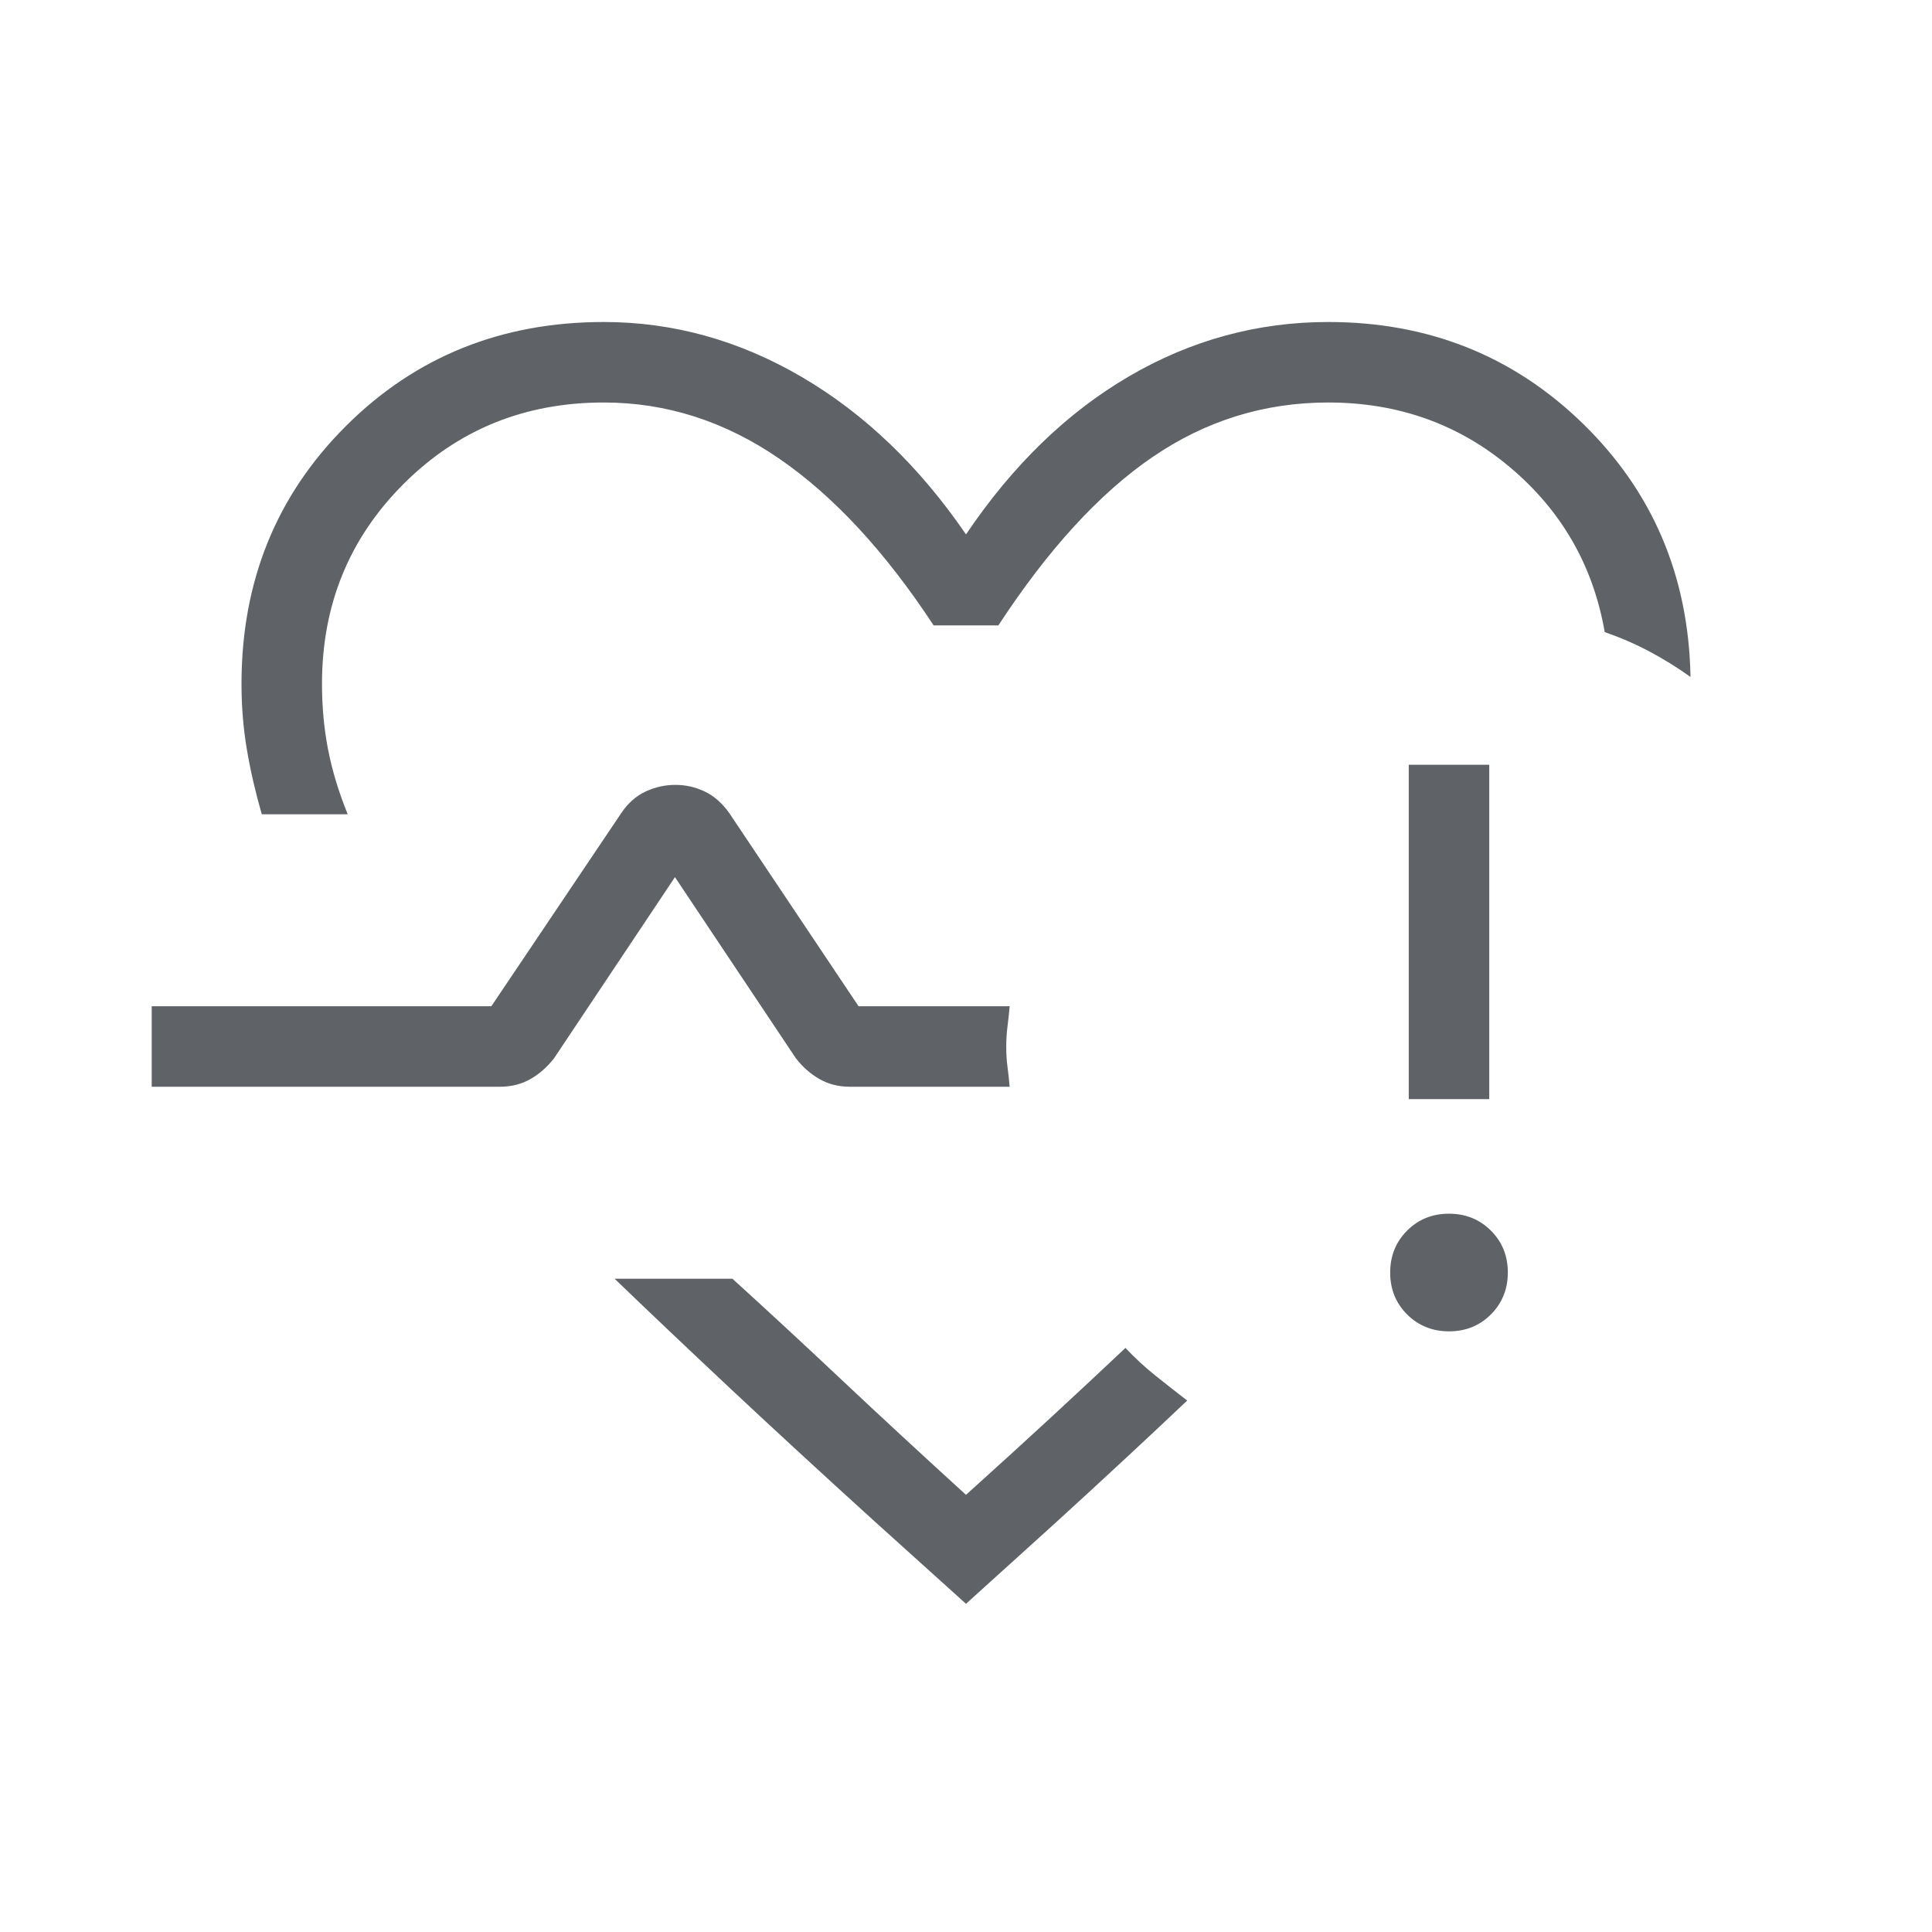 <svg xmlns="http://www.w3.org/2000/svg" height="24px" viewBox="0 -960 960 960" width="24px" fill="#5f6368"><path d="M463.85-488.62Zm-333.77-66.76q-4.77-16.54-7.43-32.3-2.65-15.75-2.65-32.55 0-76.31 51.85-128.04Q223.69-800 300-800q51.77 0 98.5 27.38 46.73 27.39 81.5 78.16Q514.77-746 561-773q46.23-27 99-27 74.77 0 126.62 50.58 51.84 50.57 53.38 125.34v.46q-9.77-7-20.23-12.57-10.46-5.58-22.39-9.73-8.61-49.46-46.92-81.77Q712.15-760 660-760q-47.62 0-87.23 27.04-39.62 27.04-76.69 83.73h-32.16q-36.07-54.92-76.69-82.85Q346.62-760 300-760q-59 0-99.5 40.5T160-620.23q0 17.09 3 32.58 3 15.5 9.77 32.27h-42.69ZM480-163.08l-46.23-41.69q-38.54-35-70-64.46-31.46-29.46-58.39-55.39h58.54q25.63 23.27 54.05 50.02 28.41 26.75 62.03 57.37 22.38-20.15 41.88-38.15 19.5-18 37.35-34.85 7.06 7.5 14.88 13.75 7.81 6.25 15.81 12.4-14.61 13.85-30.77 28.85-16.15 15-33.84 31.15l-45.31 41Zm240.03-135.38q-12.41 0-20.84-8.4-8.42-8.39-8.42-20.81 0-12.41 8.4-20.83 8.39-8.42 20.8-8.42t20.84 8.39q8.42 8.4 8.42 20.81 0 12.41-8.4 20.84-8.39 8.42-20.8 8.42ZM700-413.85V-580h40v166.15h-40ZM75.38-420v-40h168.77l64.62-96.08q5-7.37 12.07-10.64 7.08-3.28 14.78-3.28 7.69 0 14.65 3.35 6.96 3.34 12.19 10.8L426.62-460h75.07q-.46 5.38-1.07 10.07-.62 4.69-.62 10.12 0 5.43.62 9.93.61 4.5 1.07 9.88h-79.38q-8.46 0-15.16-3.85-6.69-3.84-11.69-10.3l-60.08-90-60.07 90q-5 6.46-11.69 10.3-6.7 3.85-15.34 3.85H75.38Z"/></svg>